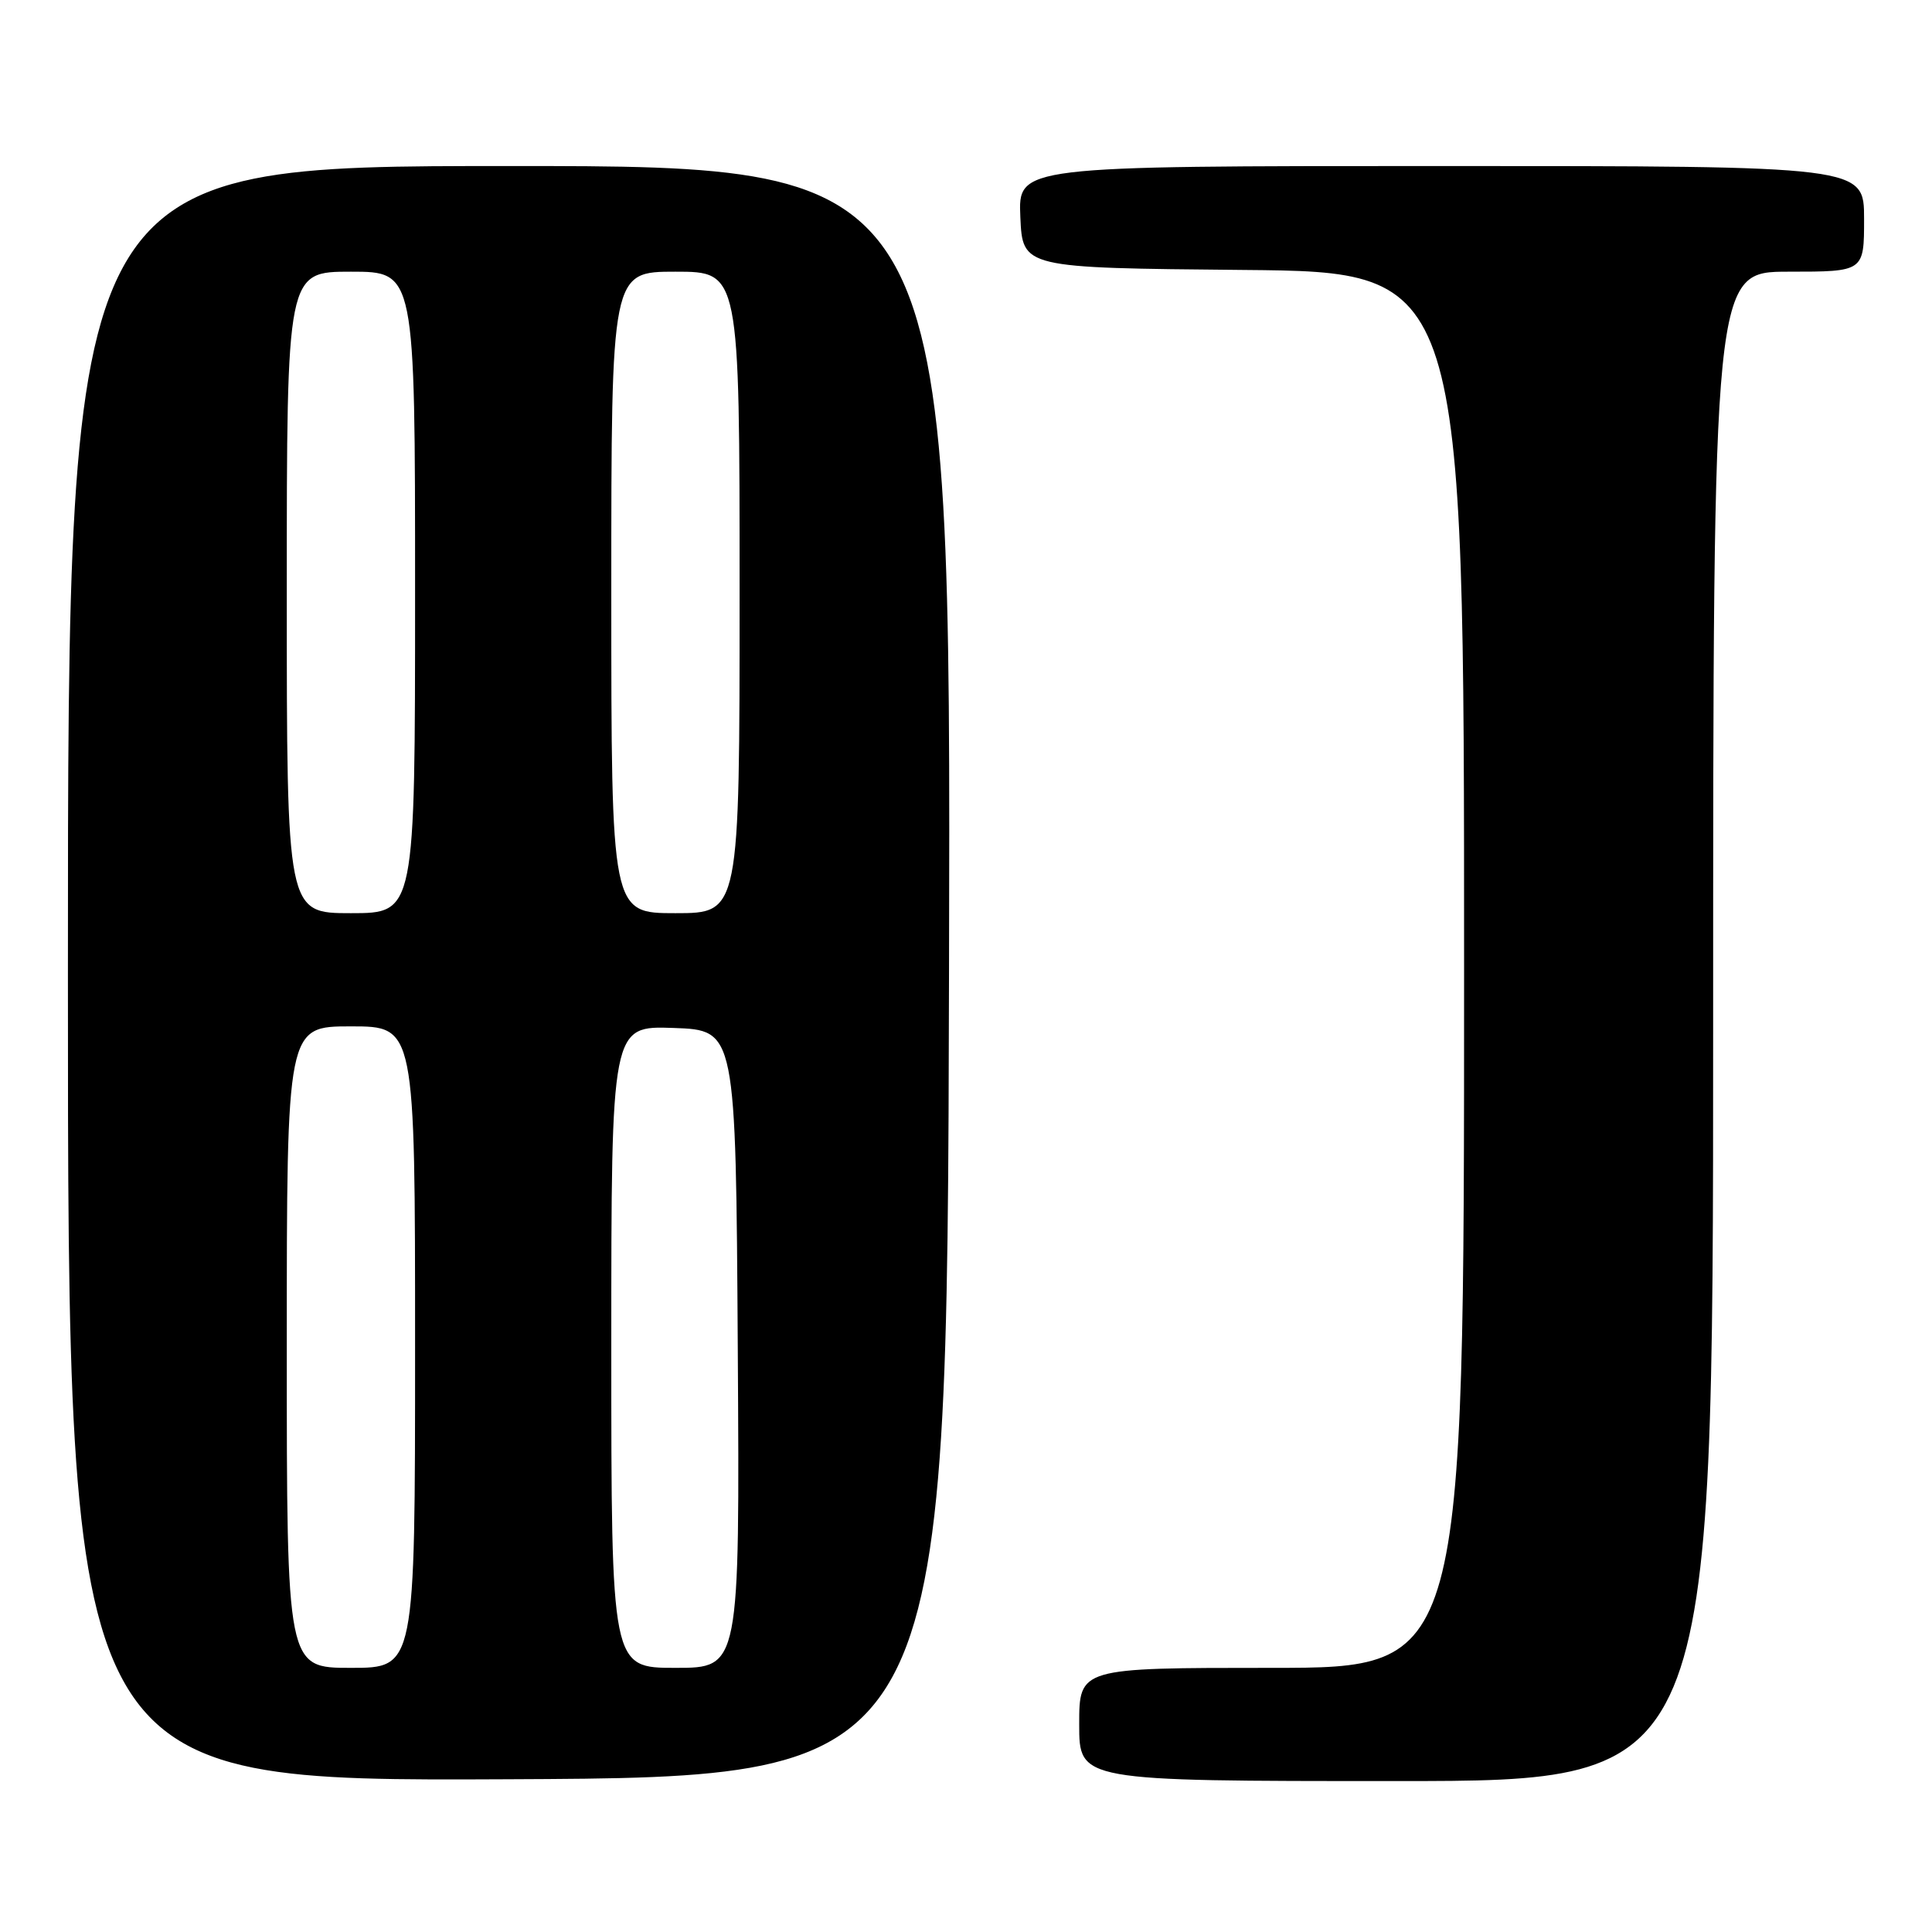 <?xml version="1.0" encoding="UTF-8" standalone="no"?>
<!DOCTYPE svg PUBLIC "-//W3C//DTD SVG 1.1//EN" "http://www.w3.org/Graphics/SVG/1.1/DTD/svg11.dtd" >
<svg xmlns="http://www.w3.org/2000/svg" xmlns:xlink="http://www.w3.org/1999/xlink" version="1.1" viewBox="0 0 256 256">
 <g >
 <path fill="currentColor"
d=" M 125.75 128.75 C 126.01 22.00 126.01 22.00 67.50 22.00 C 9.00 22.00 9.00 22.00 9.00 129.01 C 9.00 236.02 9.00 236.02 67.25 235.76 C 125.50 235.50 125.50 235.50 125.75 128.75 Z  M 227.00 136.00 C 227.00 36.00 227.00 36.00 237.00 36.00 C 247.00 36.00 247.00 36.00 247.00 29.00 C 247.00 22.00 247.00 22.00 190.95 22.00 C 134.91 22.00 134.91 22.00 135.20 28.75 C 135.50 35.50 135.50 35.50 164.75 35.77 C 194.00 36.03 194.00 36.03 194.00 128.52 C 194.00 221.00 194.00 221.00 168.50 221.00 C 143.00 221.00 143.00 221.00 143.00 228.50 C 143.00 236.00 143.00 236.00 185.00 236.00 C 227.00 236.00 227.00 236.00 227.00 136.00 Z  M 38.00 178.50 C 38.00 136.00 38.00 136.00 46.50 136.00 C 55.00 136.00 55.00 136.00 55.00 178.50 C 55.00 221.00 55.00 221.00 46.50 221.00 C 38.00 221.00 38.00 221.00 38.00 178.50 Z  M 81.00 178.46 C 81.00 135.92 81.00 135.92 89.25 136.21 C 97.50 136.50 97.50 136.50 97.76 178.75 C 98.02 221.00 98.02 221.00 89.51 221.00 C 81.00 221.00 81.00 221.00 81.00 178.46 Z  M 38.00 78.50 C 38.00 36.00 38.00 36.00 46.50 36.00 C 55.00 36.00 55.00 36.00 55.00 78.50 C 55.00 121.00 55.00 121.00 46.50 121.00 C 38.00 121.00 38.00 121.00 38.00 78.50 Z  M 81.00 78.50 C 81.00 36.00 81.00 36.00 89.50 36.00 C 98.00 36.00 98.00 36.00 98.00 78.50 C 98.00 121.00 98.00 121.00 89.50 121.00 C 81.00 121.00 81.00 121.00 81.00 78.50 Z "/>
</g>
</svg>